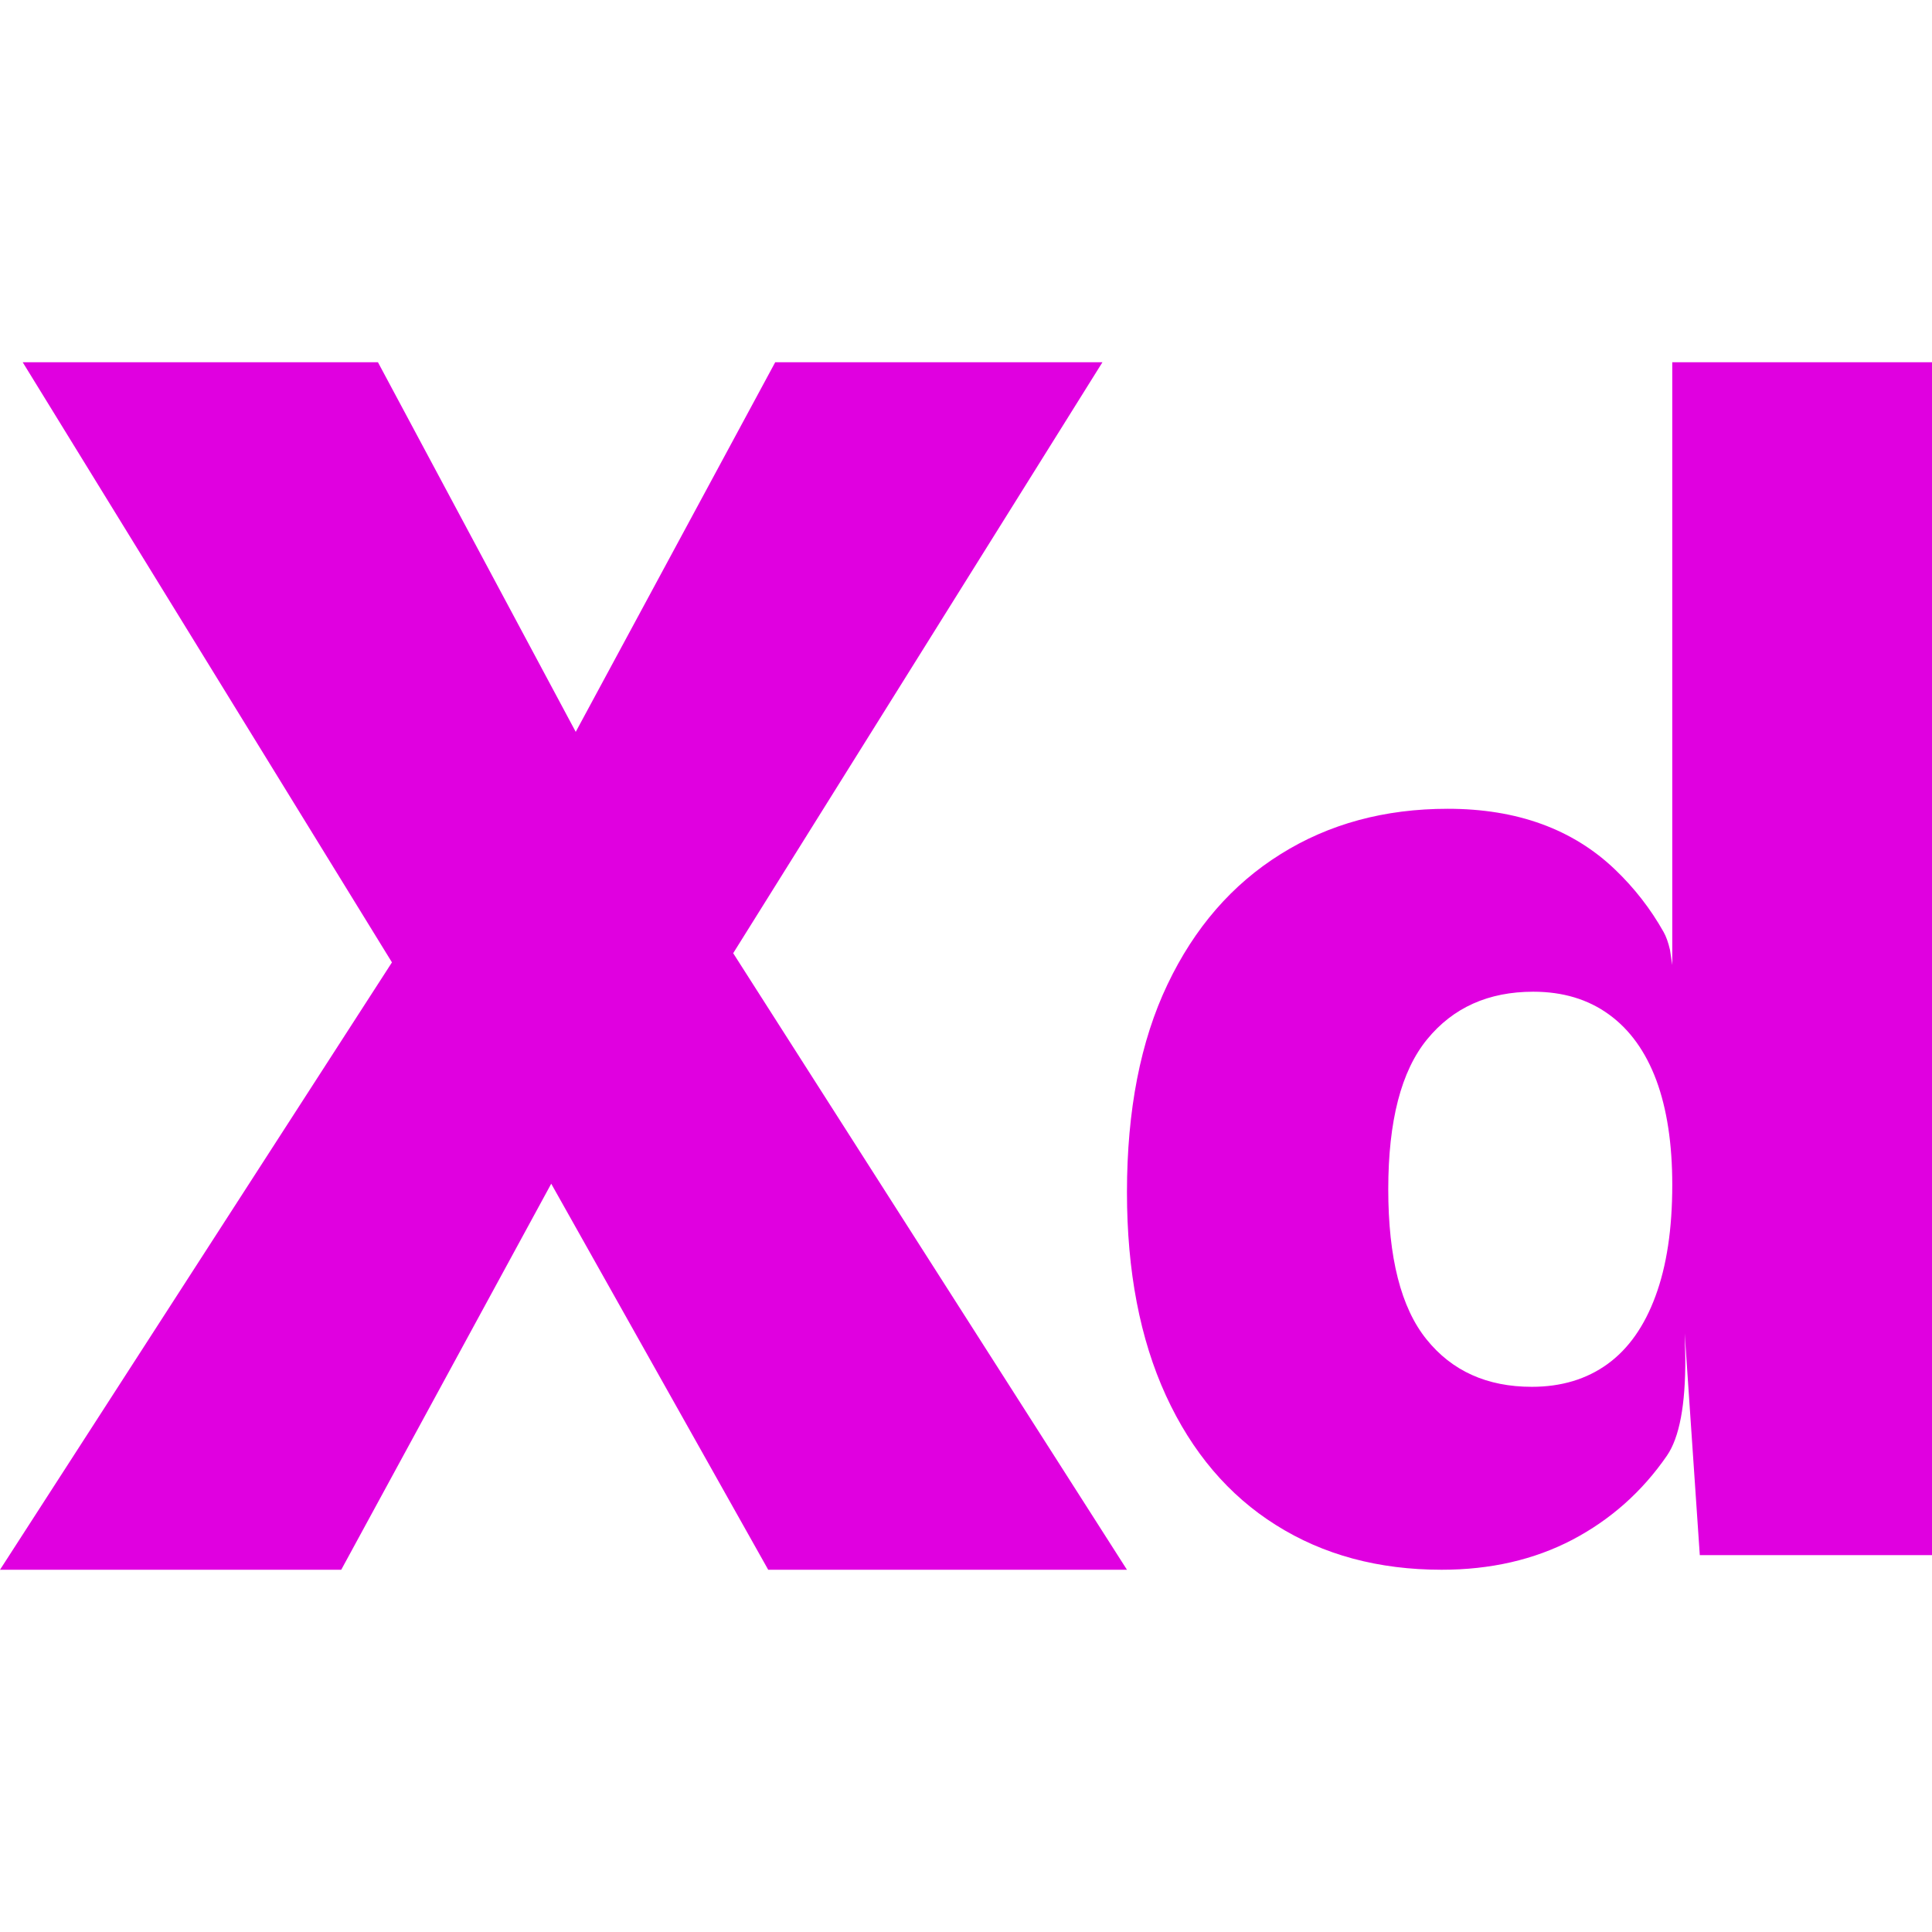 <svg xmlns="http://www.w3.org/2000/svg" width="16" height="16" viewBox="0 0 16 16"><path fill="#E000E0" d="M3.13,3 L4.768,6.061 L6.42,3 L9.13,3 L6.072,7.894 L9.333,13 L6.362,13 L4.565,9.803 L2.826,13 L0,13 L3.246,7.97 L0.188,3 L3.13,3 Z M16,3 L16,12.879 L14.077,12.879 L13.952,11.043 L13.957,11.247 C13.959,11.636 13.908,11.905 13.805,12.055 C13.599,12.354 13.337,12.586 13.021,12.752 C12.705,12.917 12.344,13 11.939,13 C11.416,13 10.959,12.877 10.567,12.63 C10.175,12.384 9.871,12.026 9.656,11.558 C9.441,11.089 9.333,10.528 9.333,9.873 C9.333,9.195 9.445,8.621 9.669,8.152 C9.892,7.684 10.204,7.324 10.605,7.074 C11.005,6.823 11.467,6.698 11.99,6.698 C12.563,6.698 13.025,6.866 13.375,7.201 C13.535,7.354 13.669,7.526 13.777,7.718 C13.798,7.755 13.816,7.805 13.83,7.866 L13.849,7.992 L13.849,3 L16,3 Z M12.698,8.213 C12.327,8.213 12.034,8.344 11.819,8.607 C11.604,8.869 11.497,9.283 11.497,9.849 C11.497,10.415 11.602,10.829 11.813,11.091 C12.024,11.354 12.315,11.485 12.686,11.485 C12.93,11.485 13.139,11.422 13.312,11.297 C13.485,11.172 13.618,10.984 13.71,10.734 C13.803,10.483 13.849,10.176 13.849,9.813 C13.849,9.473 13.805,9.184 13.717,8.946 C13.628,8.708 13.497,8.526 13.324,8.401 C13.152,8.276 12.943,8.213 12.698,8.213 Z"/></svg>